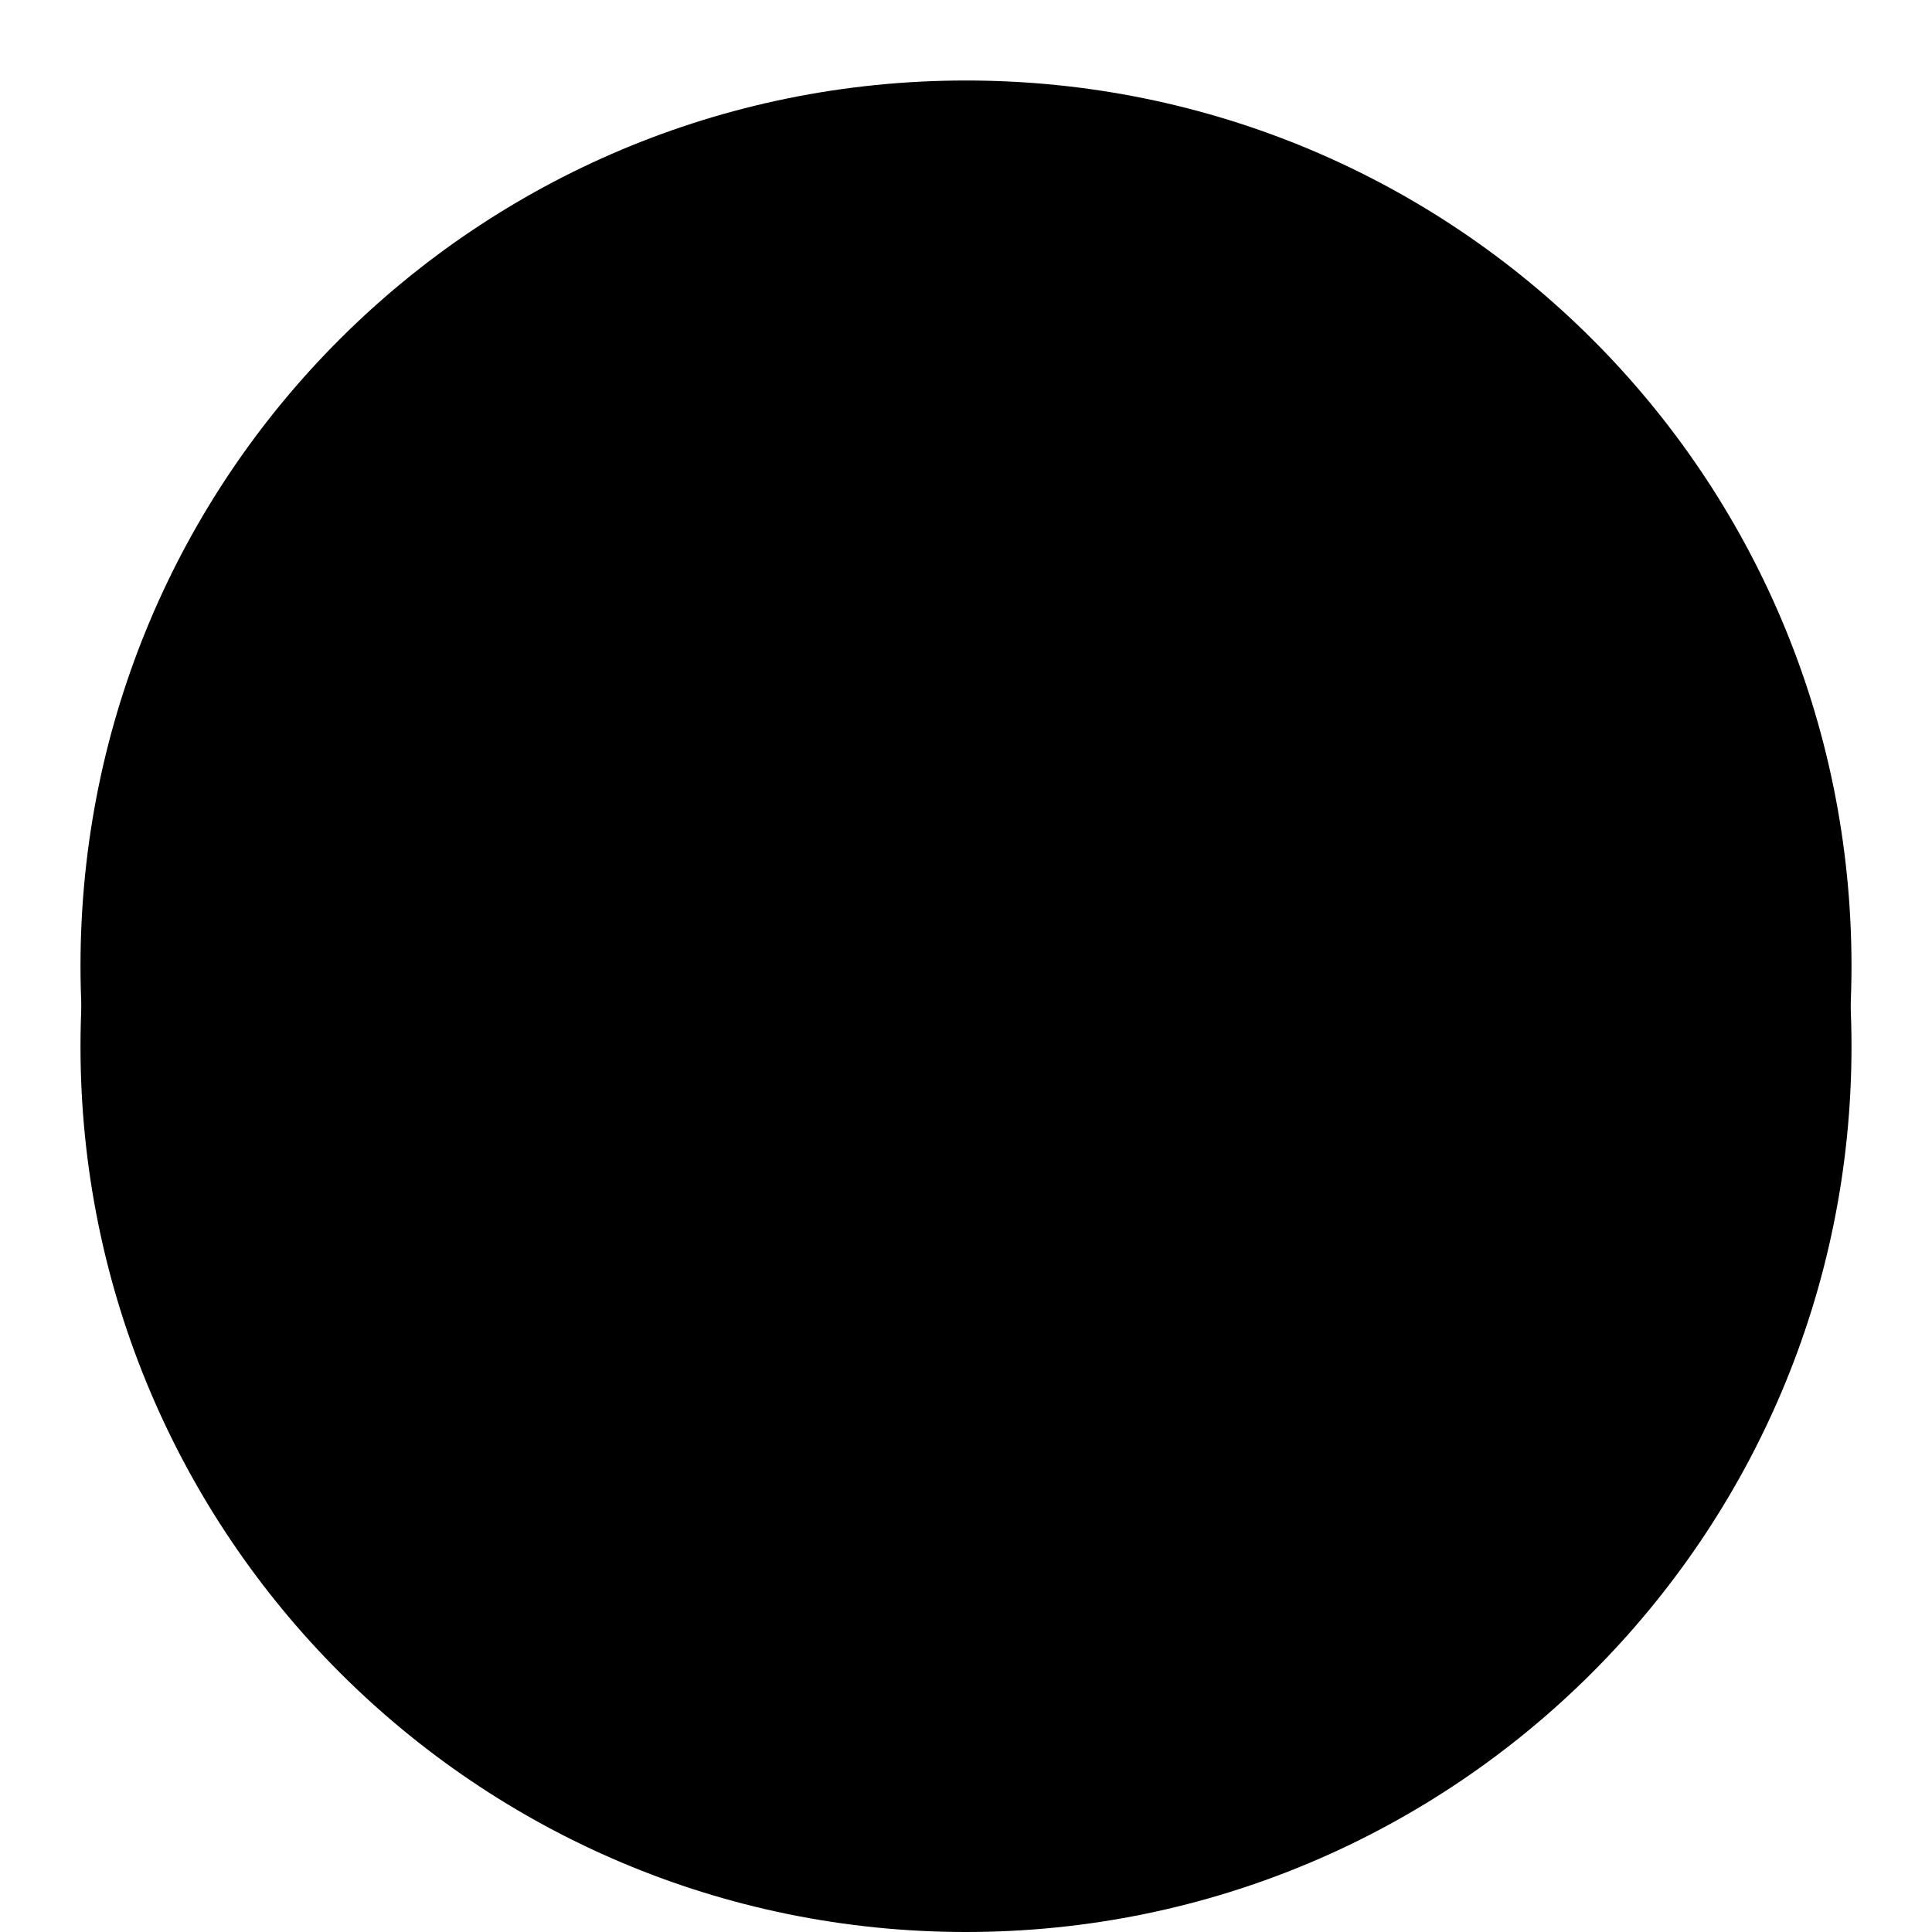 <svg xmlns="http://www.w3.org/2000/svg" viewBox="0 0 24 24"><path d="M23 13c0 6.075-4.925 11-11 11S1 19.075 1 13 5.925 2 12 2s11 4.925 11 11z"/><path d="M22 12c0 5.522-4.478 10-10 10-5.523 0-10-4.478-10-10C2 6.477 6.477 2 12 2c5.522 0 10 4.477 10 10z"/><path d="M10 4v2H7v2h1v7H7v2h3v2h1v-2h2v2h1v-2h.5c1.933 0 3.5-1.4 3.5-3 0-1.3-.78-2.6-2-3 .647-.6 1-1.1 1-2 0-1.7-1.343-3-3-3V4h-1v2h-2V4h-1zm0 4h4c.552 0 1 .4 1 1 0 .5-.448 1-1 1h-4V8zm0 4h4c1.105 0 2 .6 2 1.5 0 .8-.895 1.5-2 1.5h-4v-3z"/><path d="M12 1C5.925 1 1 5.9 1 12c0 6 4.925 11 11 11s11-5 11-11c0-6.1-4.925-11-11-11zm0 2c4.971 0 9 4 9 9 0 4.9-4.029 9-9 9-4.97 0-9-4.1-9-9 0-5 4.03-9 9-9z"/><path d="M7 7v1h1V7H7zm3 0v1h4.125c.478.1.859.4.875.9.022-.3 0-.8 0-.9 0-.6-.448-1-1-1h-4zm0 4v1h4.312c.917.1 1.631.7 1.688 1.4.028-.3 0-.8 0-.9 0-.9-.895-1.5-2-1.5h-4zm7.938 2.4c-.269 1.5-1.696 2.6-3.438 2.6H14v1h.5c.242 0 .491-.1.719-.1C16.814 16.6 18 15.4 18 14c0-.2-.031-.4-.062-.6zM7 16v1h3v-1H7zm4 0v1h2v-1h-2zm-1 2v1h1v-1h-1zm3 0v1h1v-1h-1z"/></svg>